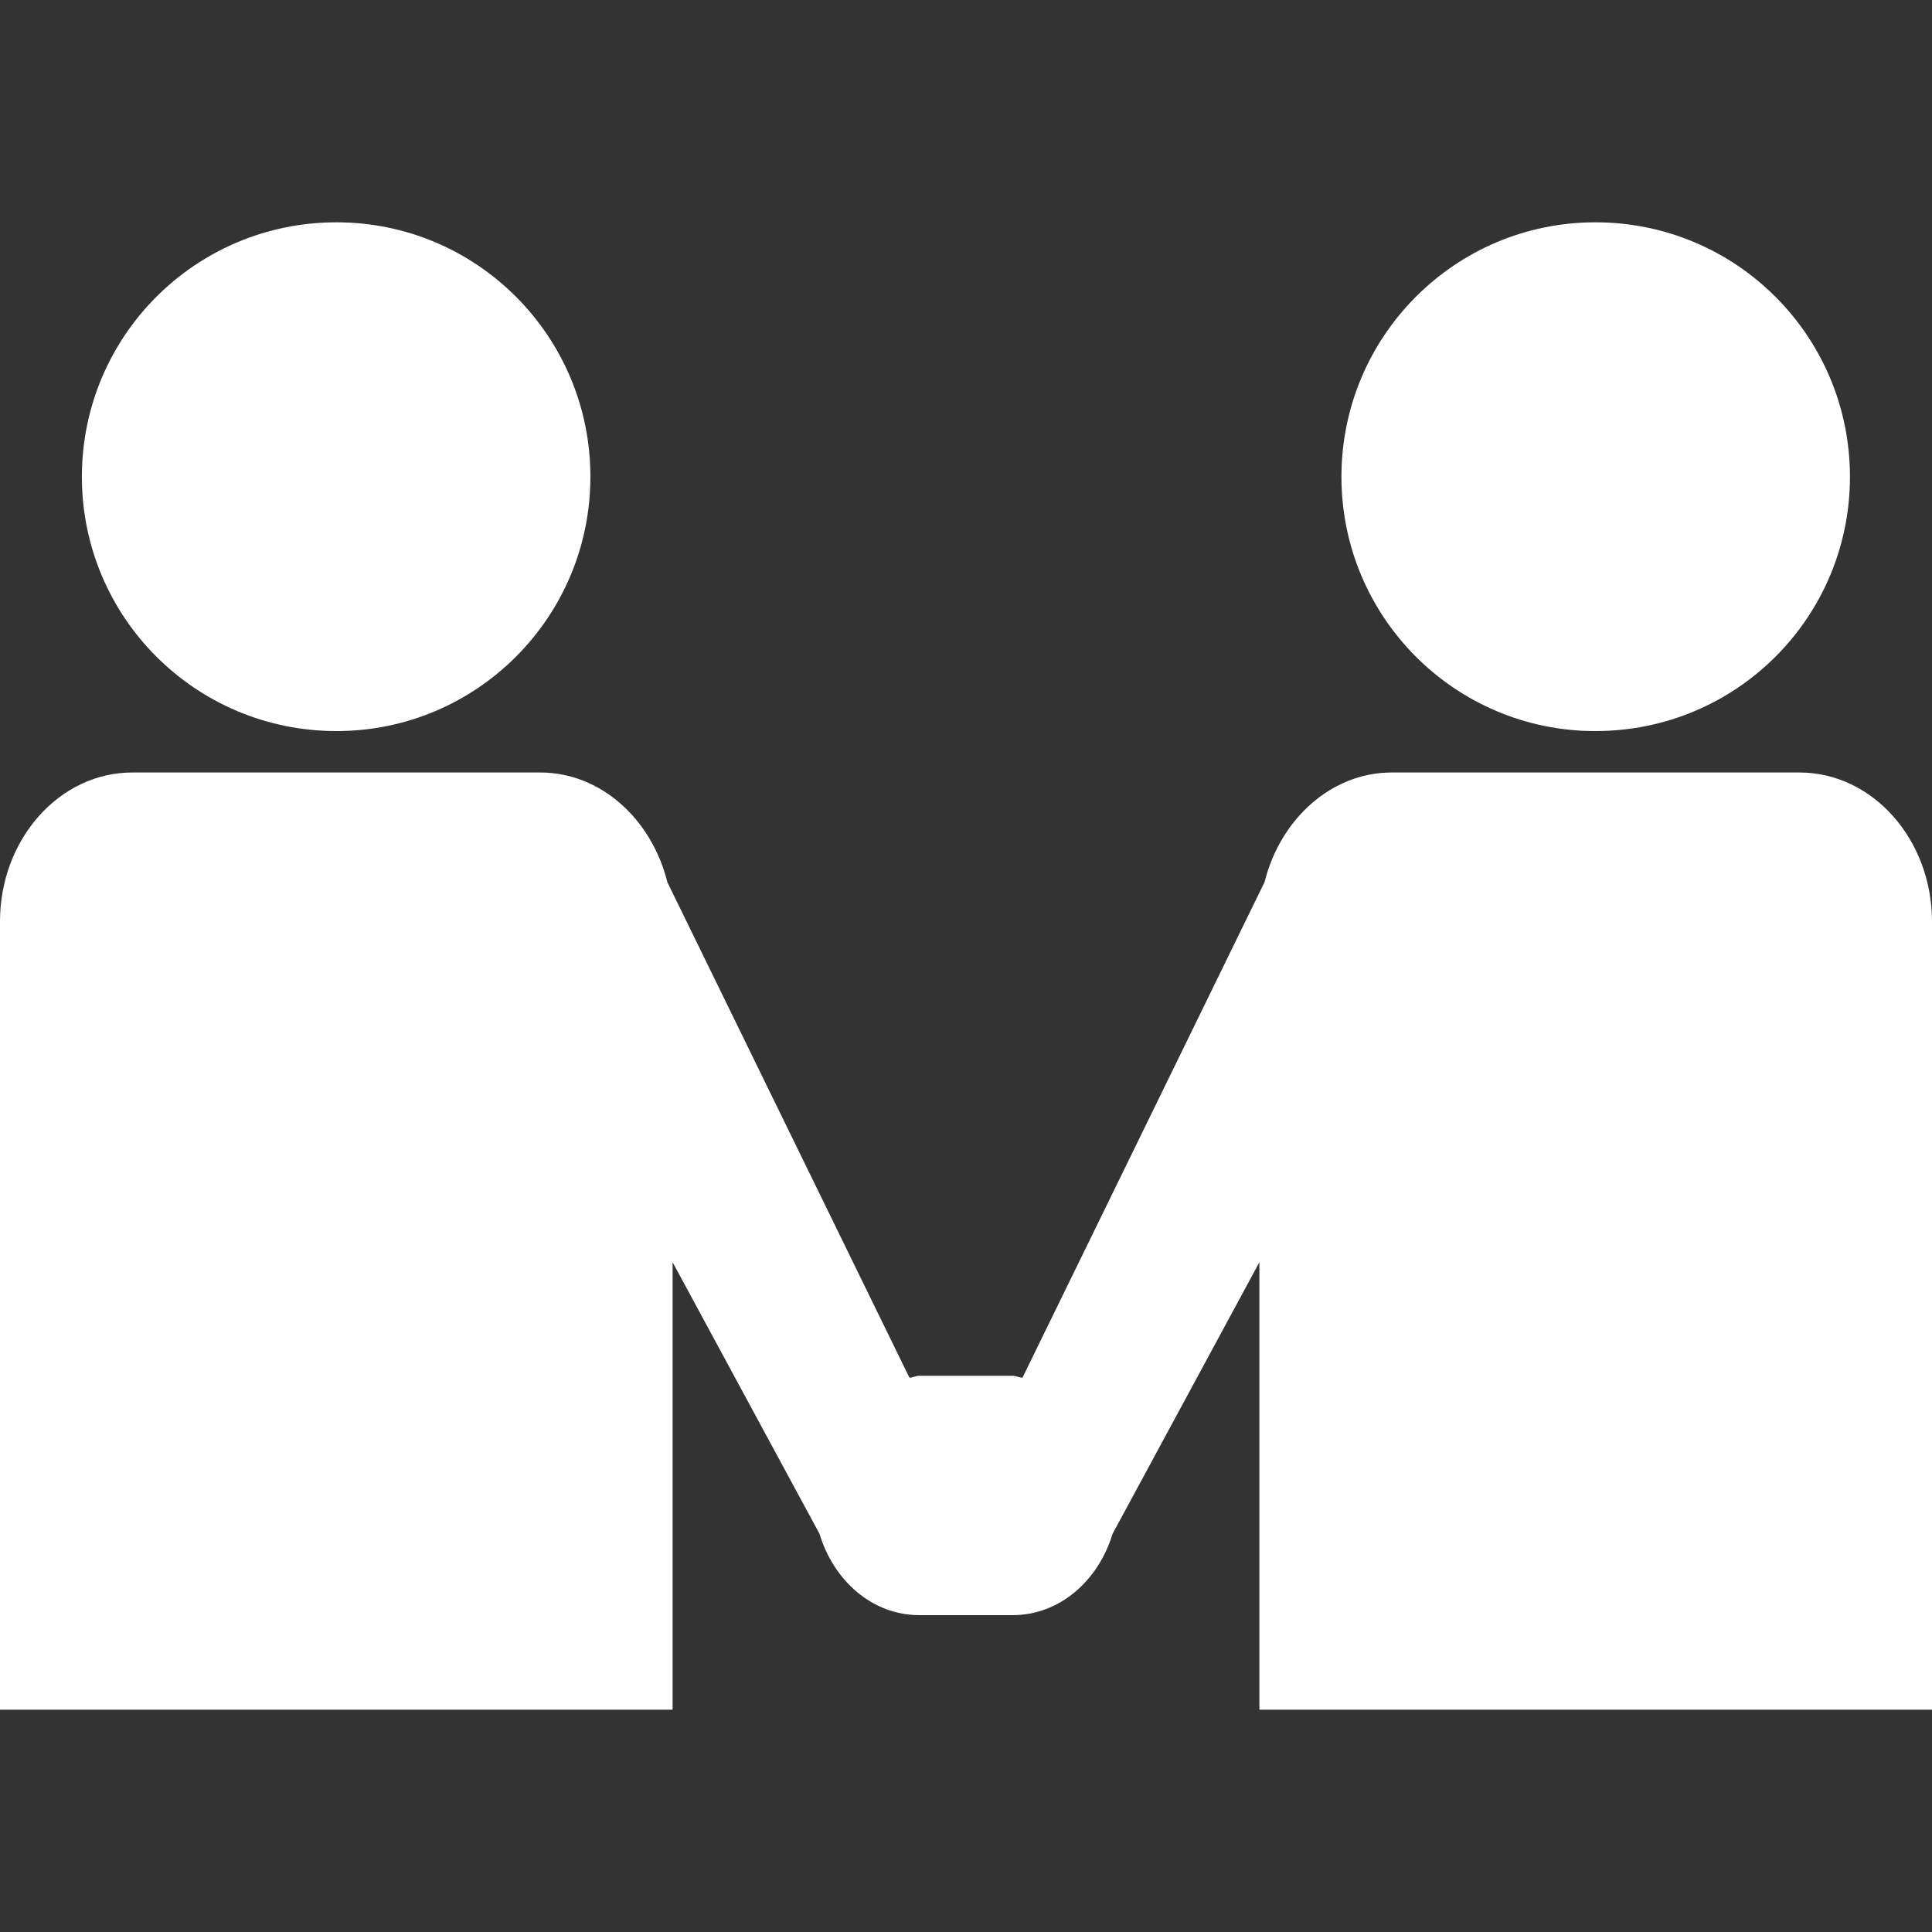 <svg width="500" height="500" viewBox="0 0 500 500" fill="none" xmlns="http://www.w3.org/2000/svg">
<rect x="0" y="0" width="500" height="500" fill="#333333" stroke="none"/>
<g clip-path="url(#clip0)">
<path d="M412.875 189.202C449.396 189.202 478.765 159.744 478.765 123.401C478.765 87.035 449.374 57.534 412.875 57.534C376.576 57.534 347.163 87.014 347.163 123.401C347.163 159.721 376.576 189.202 412.875 189.202Z" fill="white"/>
<path d="M465.706 199.92H360.176C344.512 199.92 331.32 212.019 327.265 228.286L264.606 356.567C263.715 356.5 262.957 356.055 262.043 356.055H237.89C236.998 356.055 236.218 356.523 235.371 356.567L172.712 228.309C168.68 212.042 155.51 199.921 139.824 199.921H34.226C15.352 199.92 0 217.234 0 238.469V442.466H174.072V326.664L212.086 396.943C215.763 409.154 225.813 417.999 237.912 417.999H262.067C274.167 417.999 284.238 409.153 287.937 396.943L325.929 326.664V442.466H500.001V238.468C499.977 217.234 484.602 199.92 465.706 199.92Z" fill="white"/>
<path d="M87.081 189.202C123.379 189.202 152.792 159.744 152.792 123.401C152.815 87.014 123.401 57.534 87.081 57.534C50.605 57.534 21.191 87.014 21.191 123.401C21.191 159.721 50.604 189.202 87.081 189.202Z" fill="white"/>
</g>
<defs>
<clipPath id="clip0">
<rect width="500" height="500" fill="white"/>
</clipPath>
</defs>
</svg>
